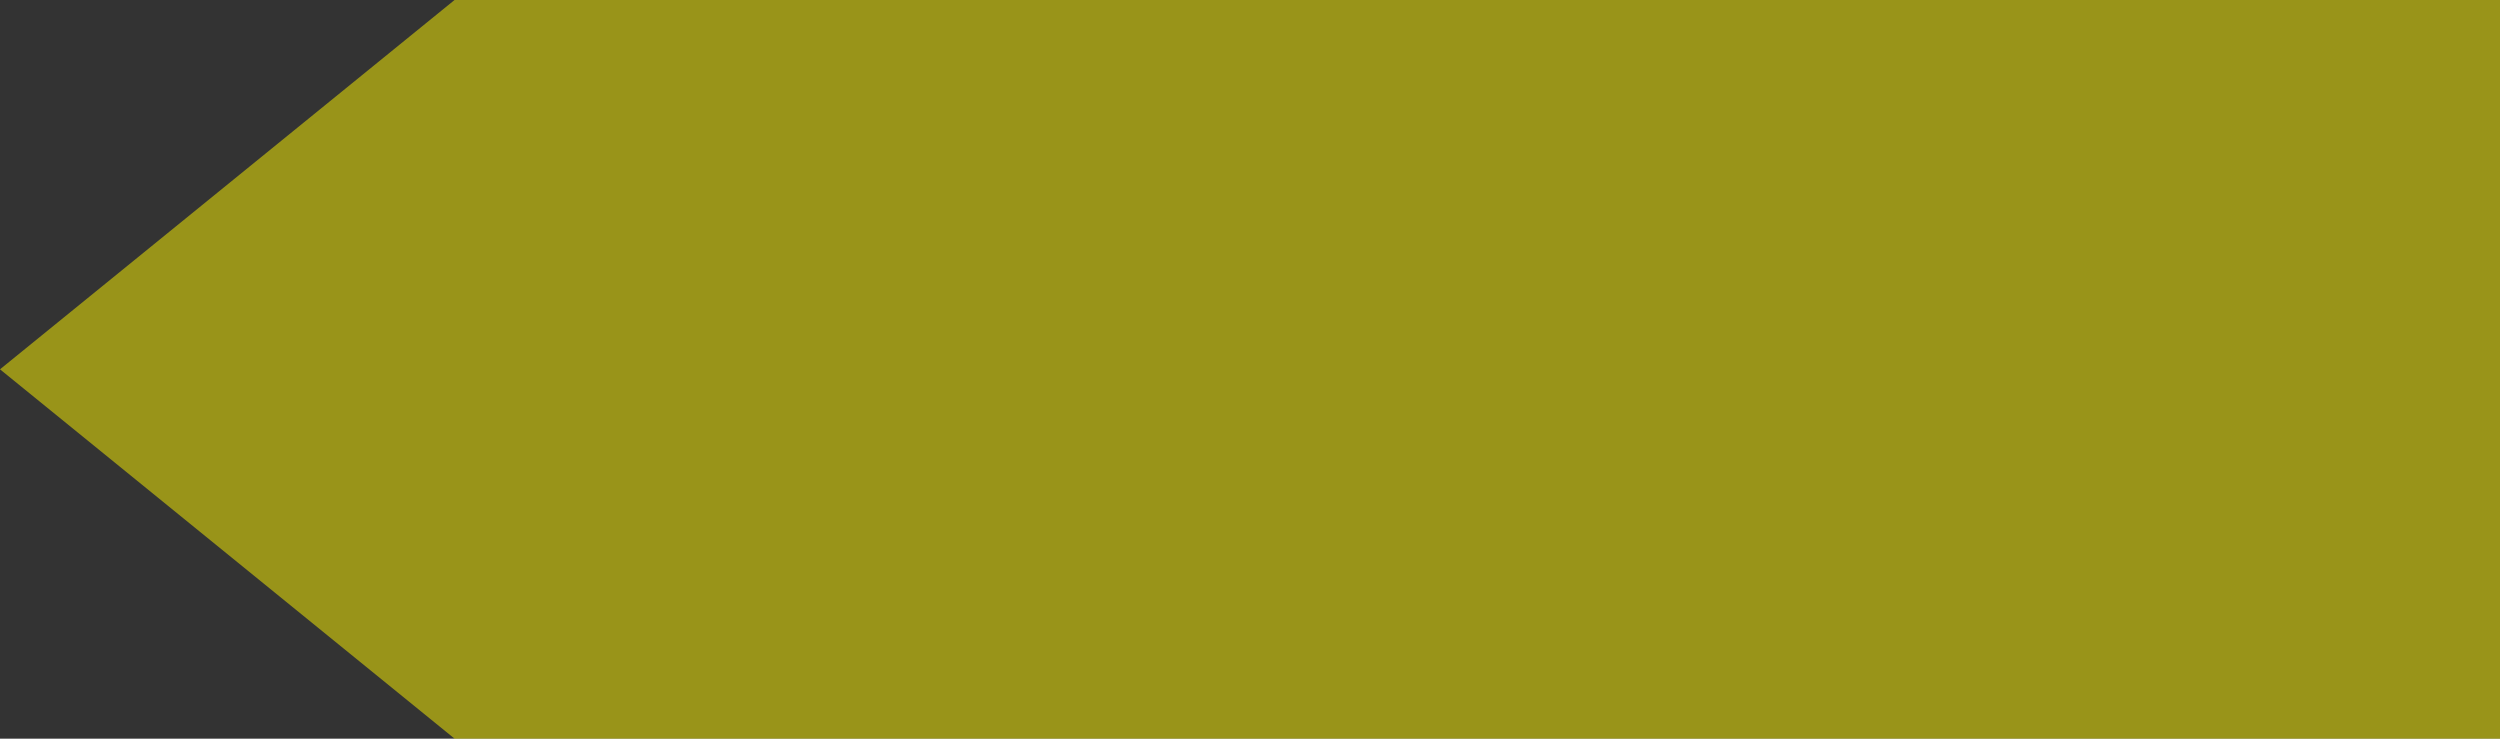<svg width="44" height="13" viewBox="0 0 44 13" fill="none" xmlns="http://www.w3.org/2000/svg">
<rect x="0" y="0" width="44" height="13" fill="#333333" stroke="none"/>
<path d="M44 13V0H8L0 6.5L8 13H44Z" fill="#FFF700" fill-opacity="0.5"/>
</svg>
